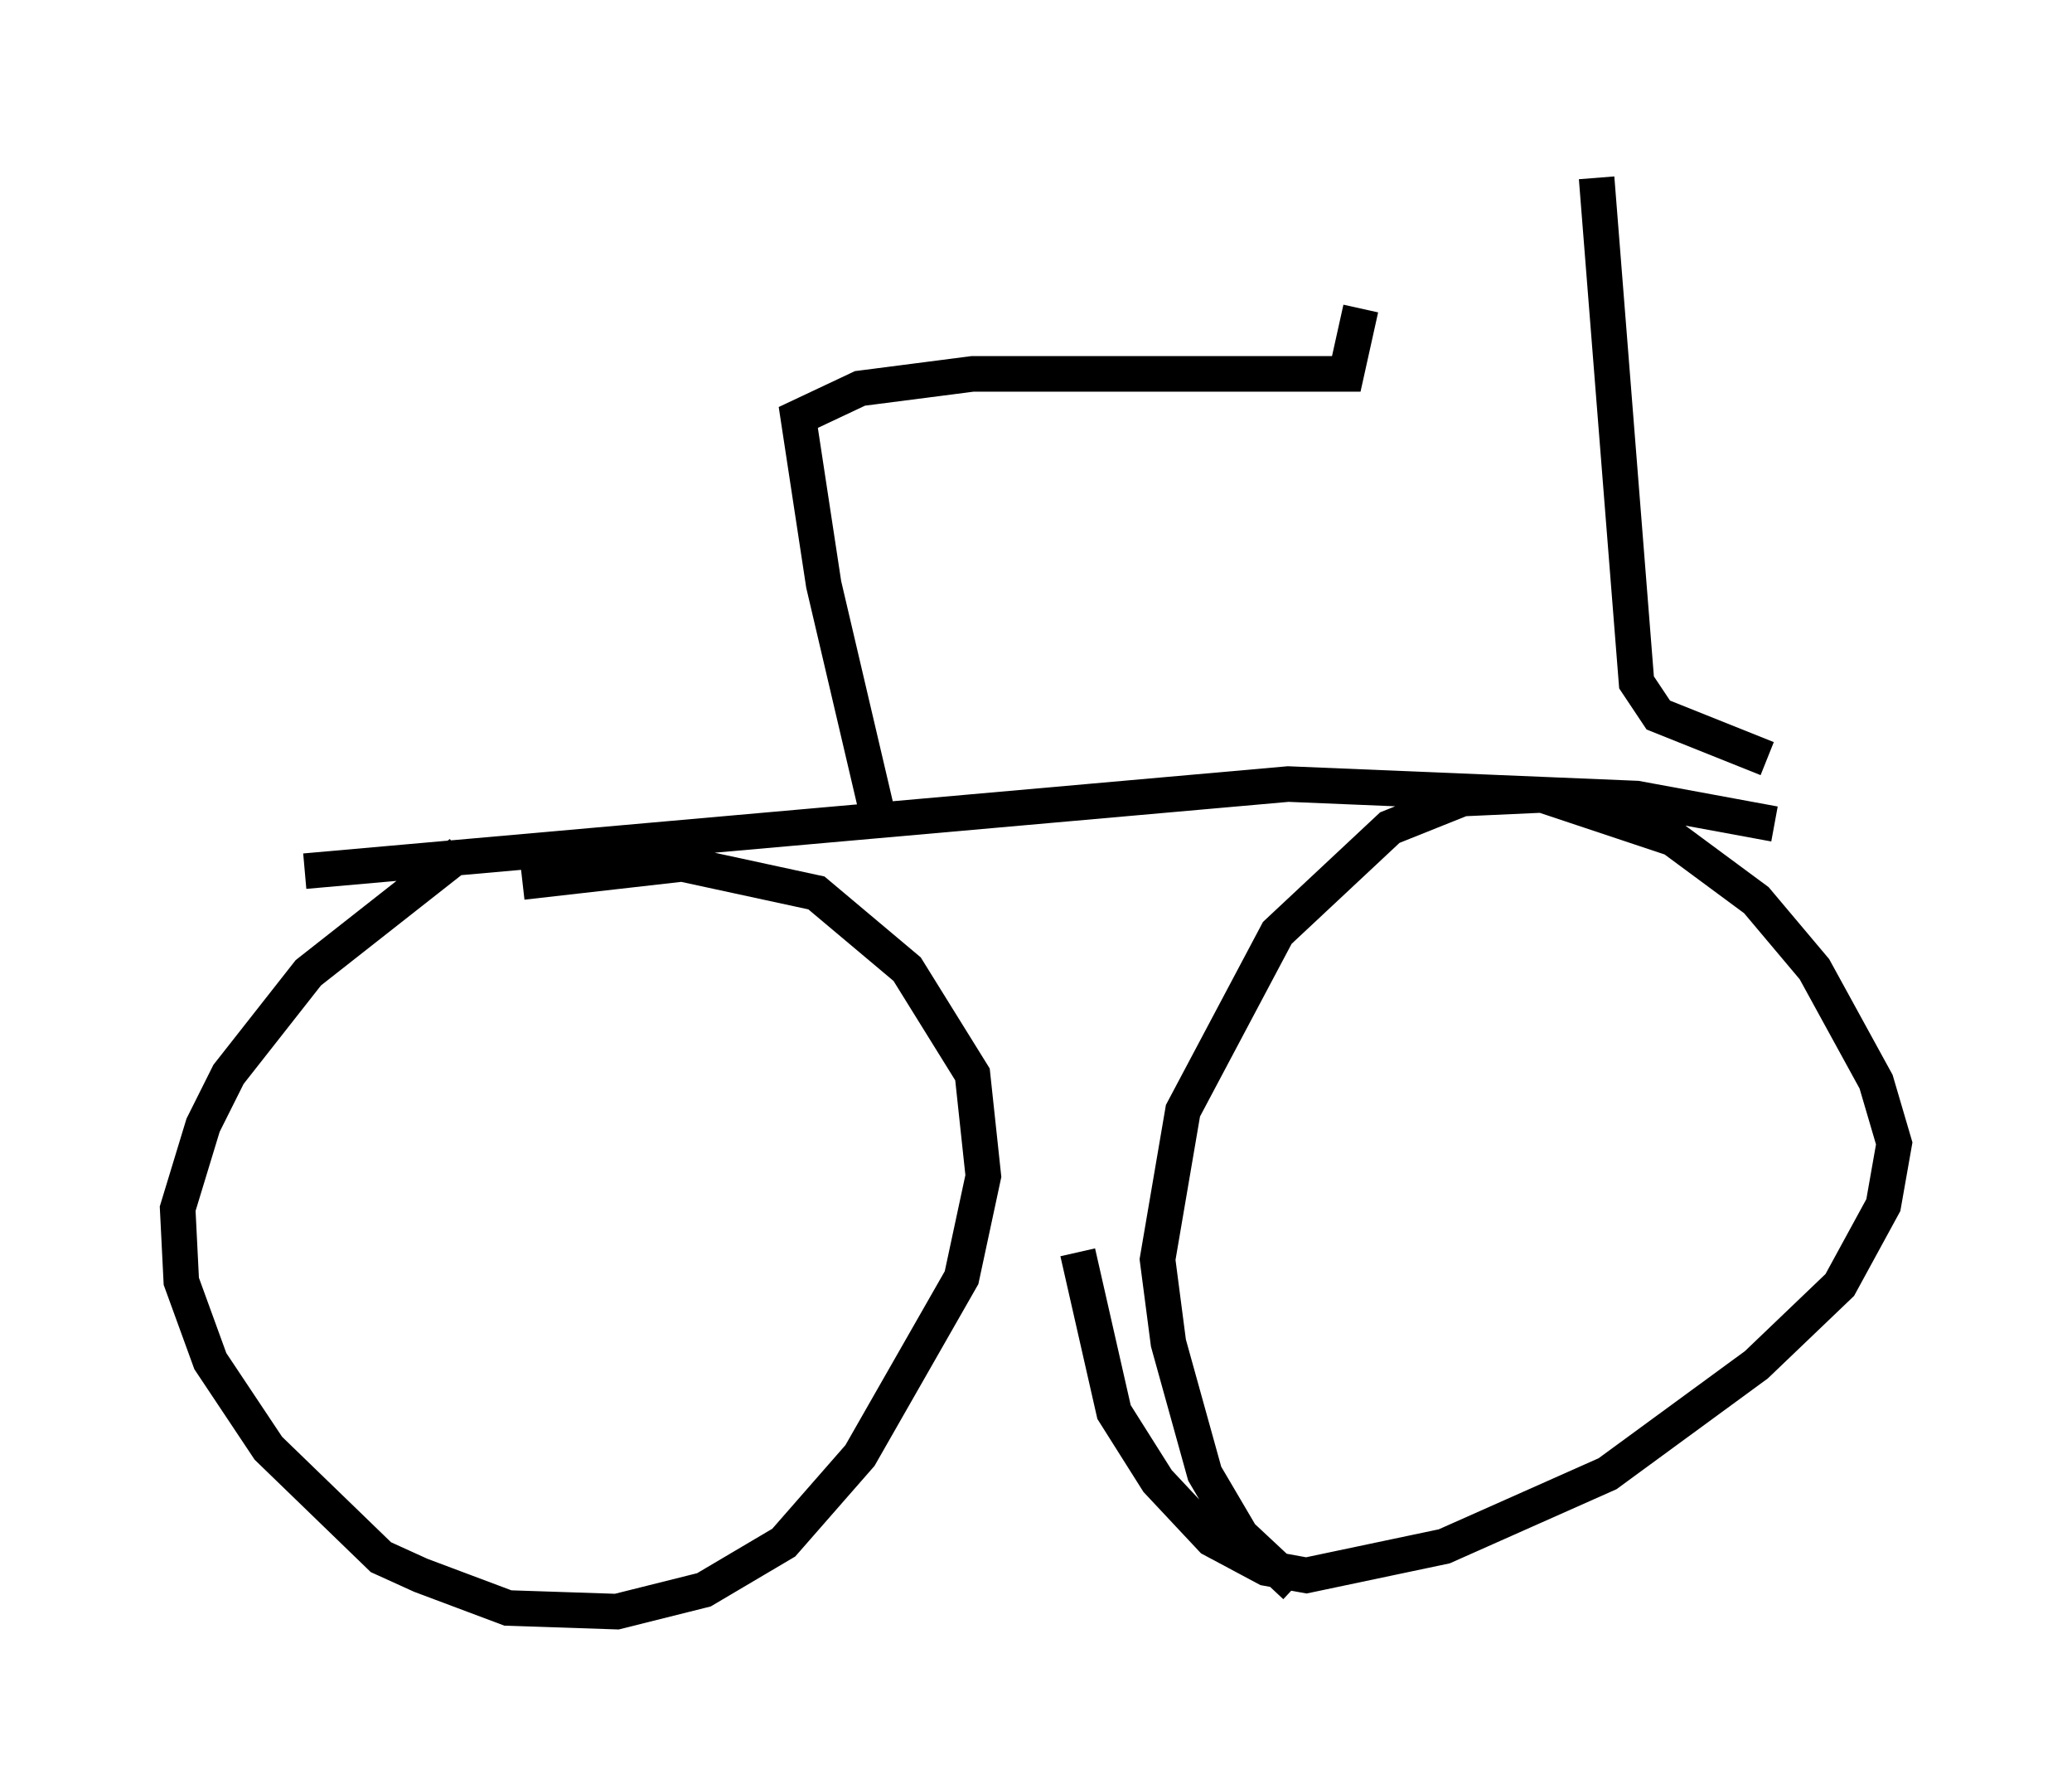 <?xml version="1.0" encoding="utf-8" ?>
<svg baseProfile="full" height="50.323" version="1.1" width="58.286" xmlns="http://www.w3.org/2000/svg" xmlns:ev="http://www.w3.org/2001/xml-events" xmlns:xlink="http://www.w3.org/1999/xlink"><defs /><rect fill="white" height="50.323" width="58.286" x="0" y="0" /><path d="M18.781, 21.64 m-5.819, 2.348 l-4.288, 3.369 -2.246, 2.858 l-0.715, 1.429 -0.715, 2.348 l0.102, 2.042 0.817, 2.246 l1.633, 2.45 3.165, 3.063 l1.123, 0.51 2.45, 0.919 l3.063, 0.102 2.45, -0.613 l2.246, -1.327 2.144, -2.45 l2.858, -5.002 0.613, -2.858 l-0.306, -2.858 -1.838, -2.96 l-2.552, -2.144 -3.777, -0.817 l-4.492, 0.51 m21.744, 19.804 l-1.531, -1.429 -1.021, -1.735 l-1.021, -3.675 -0.306, -2.348 l0.715, -4.185 2.654, -5.002 l3.165, -2.96 2.042, -0.817 l2.246, -0.102 3.675, 1.225 l2.348, 1.735 1.633, 1.94 l1.735, 3.165 0.51, 1.735 l-0.306, 1.735 -1.225, 2.246 l-2.348, 2.246 -4.185, 3.063 l-4.594, 2.042 -3.879, 0.817 l-1.123, -0.204 -1.531, -0.817 l-1.531, -1.633 -1.225, -1.94 l-1.021, -4.492 m-21.744, -10.719 l27.665, -2.45 9.8, 0.408 l3.879, 0.715 m-25.215, -0.204 l-1.531, -6.533 -0.715, -4.696 l1.735, -0.817 3.165, -0.408 l10.515, 0.0 0.408, -1.838 m11.433, 12.658 l-3.063, -1.225 -0.613, -0.919 l-1.123, -14.19 " fill="none" stroke="black" stroke-width="1" /></svg>